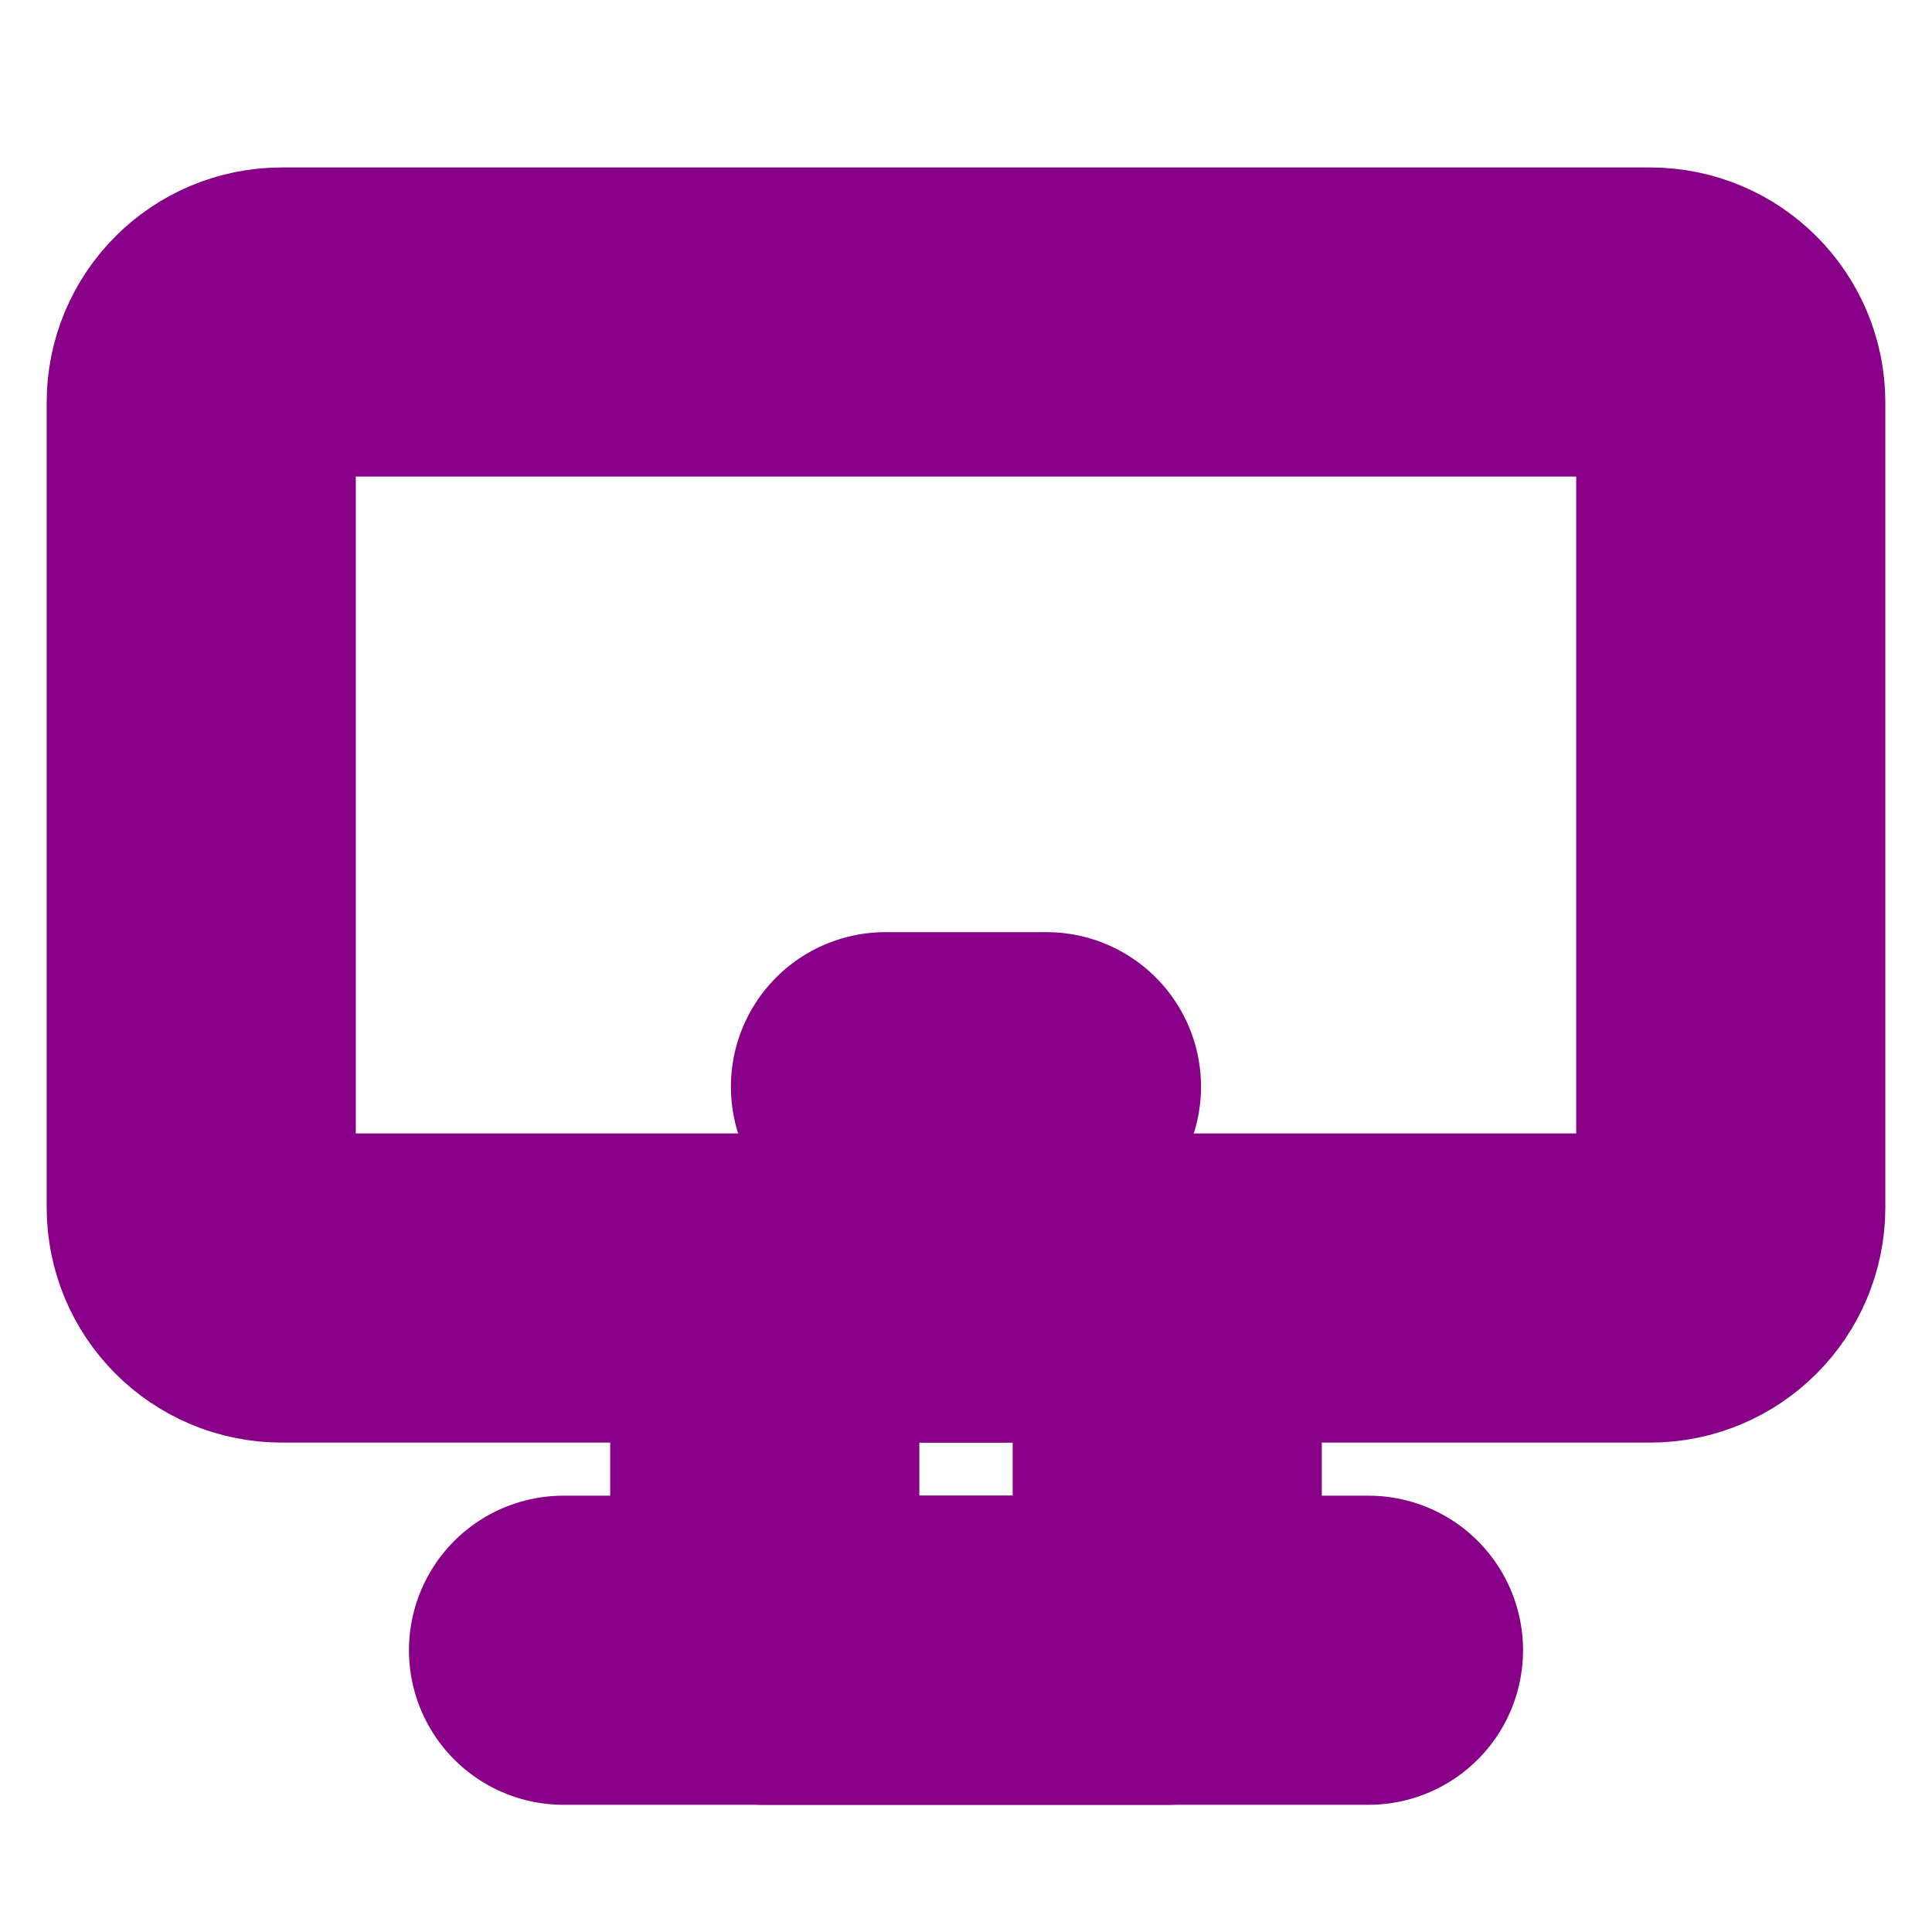 <svg width="25" height="25" viewBox="0 0 25 25" fill="none" xmlns="http://www.w3.org/2000/svg">
<path d="M9.896 16.667H15.104V21.354H9.896V16.667Z" stroke="#880088" stroke-width="4" stroke-linecap="round" stroke-linejoin="round"/>
<path d="M21.354 4.167H3.646C3.07 4.167 2.604 4.633 2.604 5.208V15.625C2.604 16.2 3.07 16.667 3.646 16.667H21.354C21.929 16.667 22.396 16.2 22.396 15.625V5.208C22.396 4.633 21.929 4.167 21.354 4.167Z" stroke="#880088" stroke-width="4"/>
<path d="M7.292 21.354H17.708M11.458 14.062H13.541H11.458Z" stroke="#880088" stroke-width="4" stroke-linecap="round" stroke-linejoin="round"/>
</svg>
